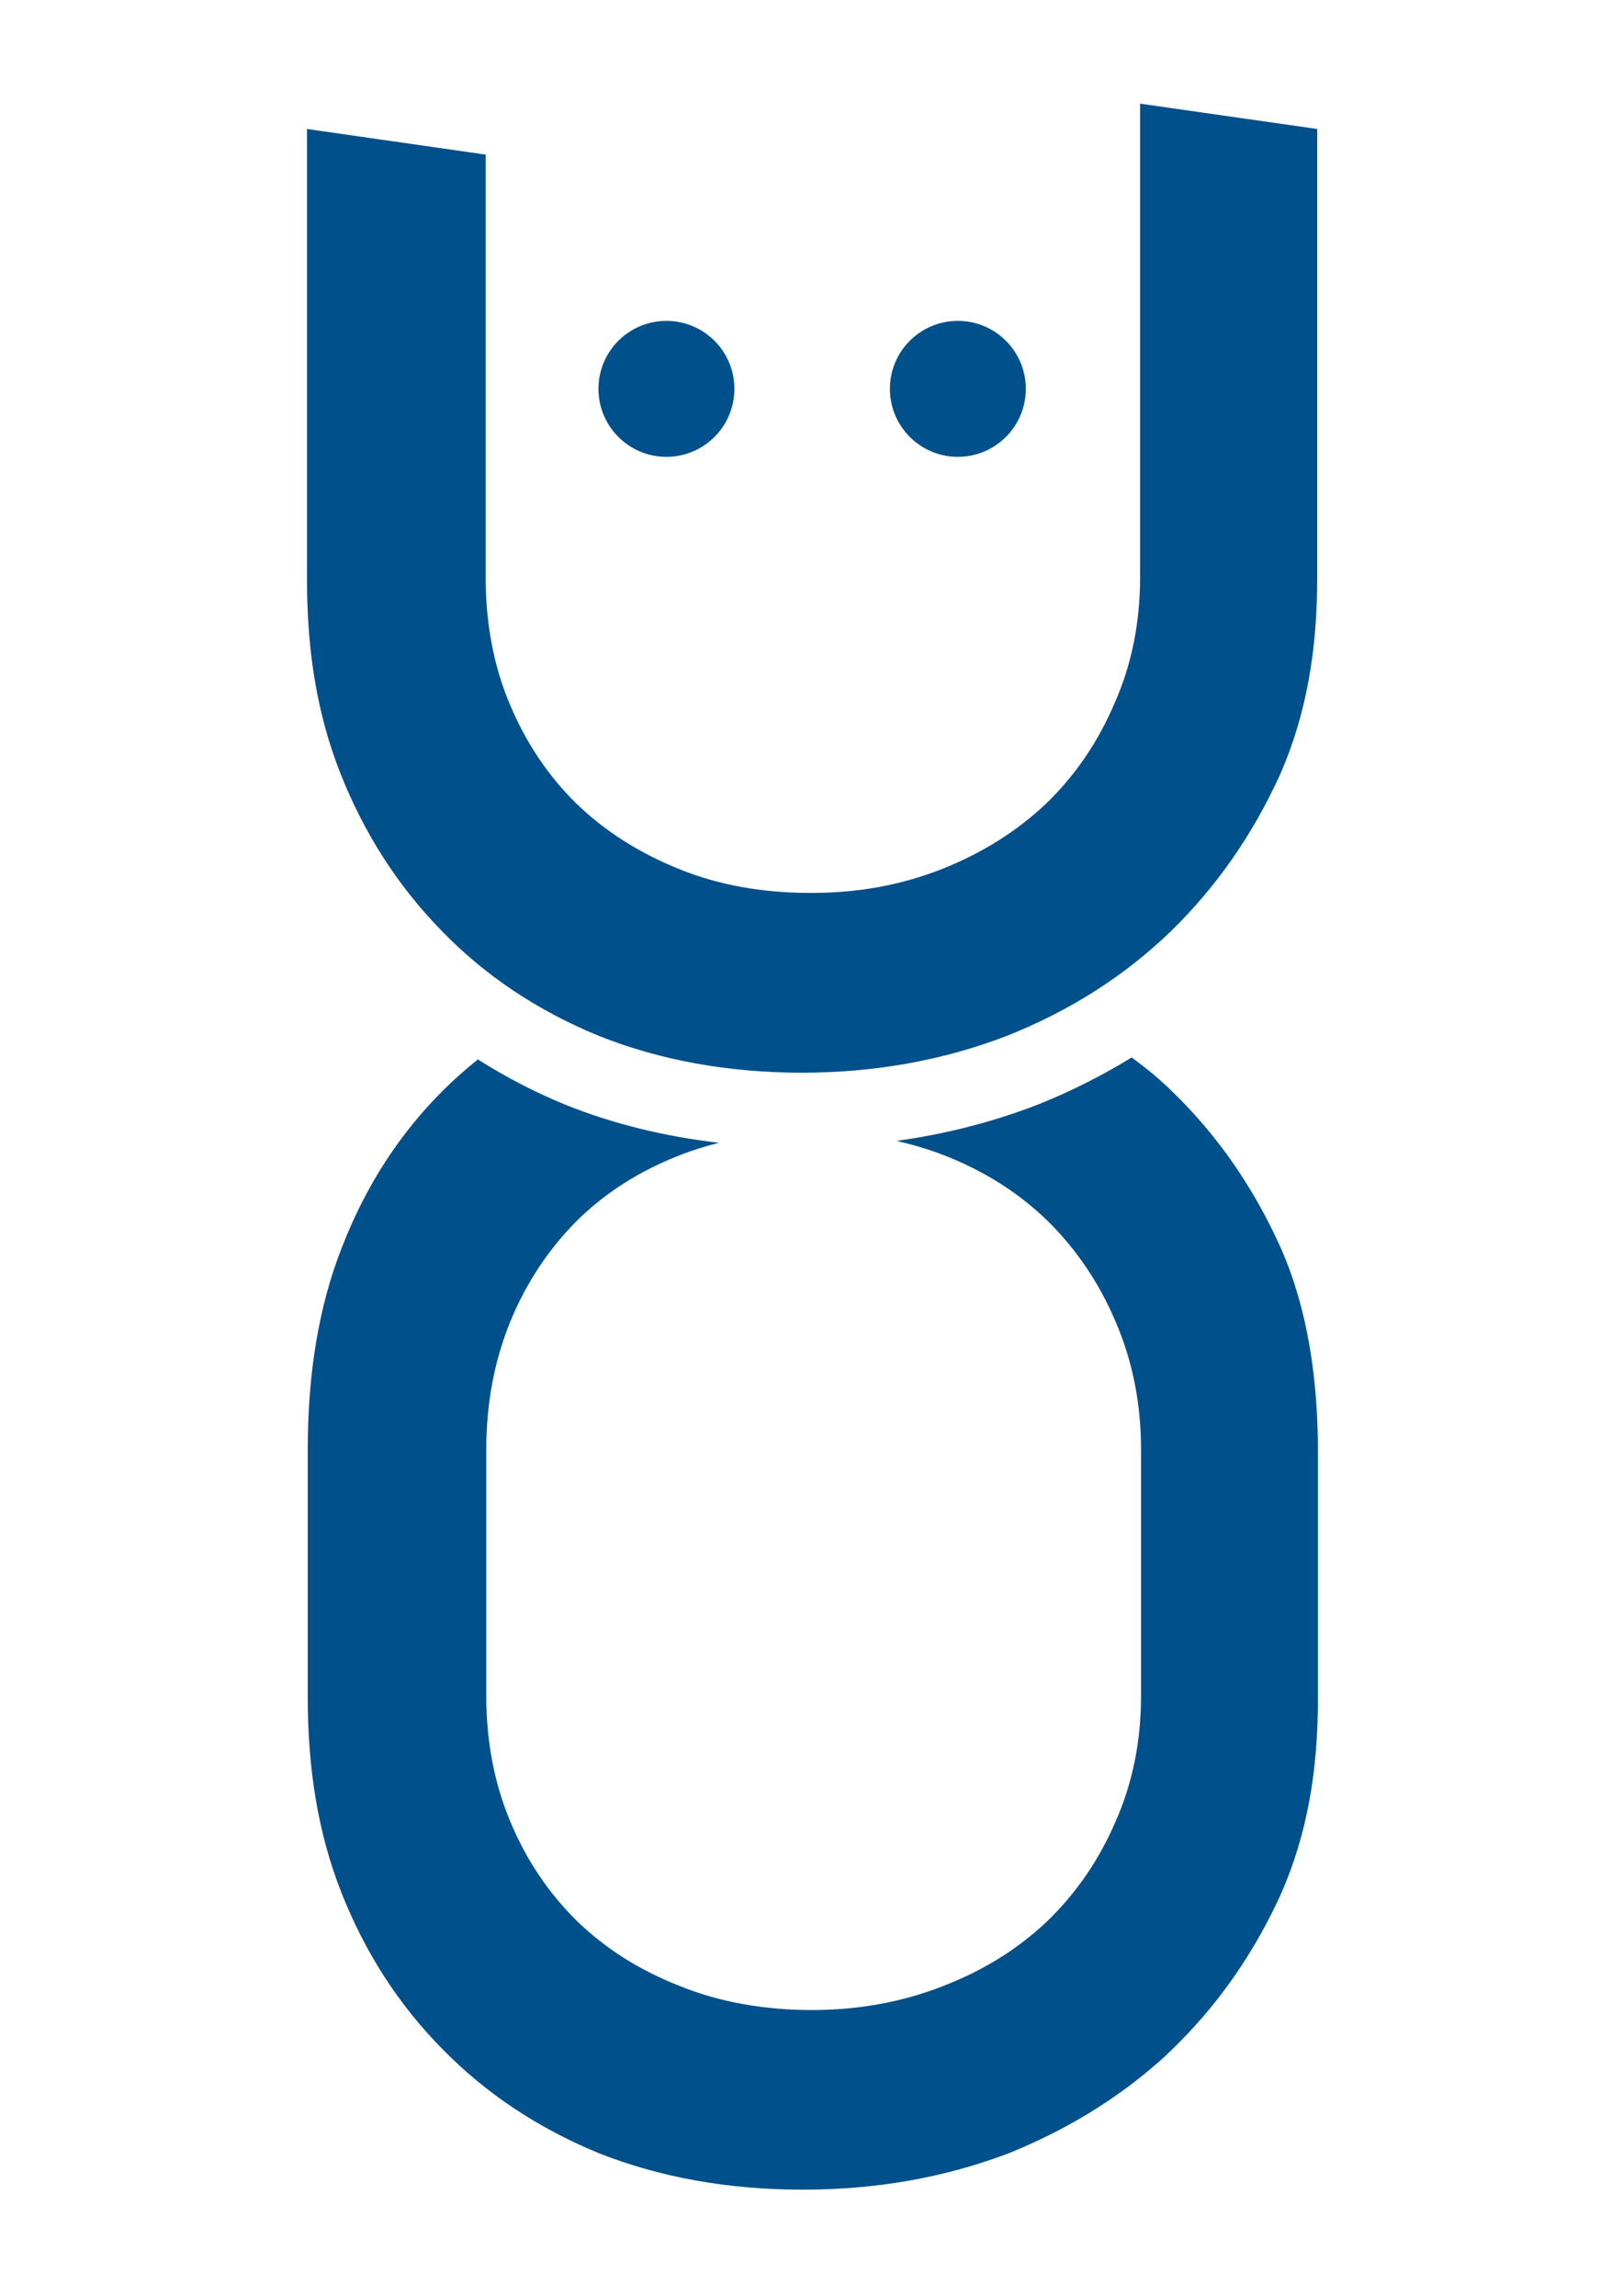 <?xml version="1.0" encoding="UTF-8"?>
<svg id="Calque_1" data-name="Calque 1" xmlns="http://www.w3.org/2000/svg" viewBox="0 0 595.28 841.89">
  <defs>
    <style>
      .cls-1, .cls-2 {
        fill: #00508c;
        stroke-width: 0px;
      }

      .cls-2 {
        fill-rule: evenodd;
      }
    </style>
  </defs>
  <path id="O" class="cls-2" d="M380.67,405.07c-16.55,6.39-33.83,10.81-51.84,13.31,5.84,1.36,11.57,2.99,17.09,5.15,14.77,5.69,27.49,13.7,38.16,24.02,10.68,10.5,19.04,22.86,25.08,37.09,6.23,14.42,9.35,30.07,9.35,46.97v90.2c0,16.72-3.11,32.12-9.35,46.17-6.04,14.05-14.4,26.24-25.08,36.56-10.67,10.14-23.39,18.05-38.16,23.75-14.93,5.88-31.04,8.81-48.29,8.81s-33.9-2.93-48.3-8.81c-14.59-5.69-27.13-13.6-37.63-23.75-10.49-10.32-18.68-22.5-24.54-36.56-5.88-14.05-8.81-29.45-8.81-46.17v-90.2c0-16.9,2.94-32.55,8.81-46.97,5.86-14.23,14.05-26.59,24.54-37.09,10.5-10.32,23.13-18.33,37.9-24.02,4.57-1.82,9.3-3.23,14.12-4.46-20.03-2.3-38.87-6.93-56.47-14-11.41-4.7-22.04-10.26-31.98-16.57-4.3,3.48-8.48,7.1-12.4,11.01-16.19,16.01-28.64,35.22-37.36,57.64-8.89,22.41-12.64,47.54-12.64,74.59v90.56c0,25.96,3.66,49.75,12.38,71.81,8.71,22.06,21.08,41.18,37.09,57.37,15.84,16.19,34.96,28.91,57.37,38.15,22.6,8.9,47.51,13.34,74.71,13.34s52.04-4.44,75.53-13.34c21.17-8.54,39.76-19.92,55.78-34.15,1.41-1.25,2.84-2.58,4.26-4,16.72-16.19,30.06-35.32,40.03-57.37,9.61-22.07,13.37-45.18,13.37-71.14v-90.56c0-26.69-3.76-52.14-13.37-74.2-9.97-22.41-23.31-41.72-40.03-57.91-1.42-1.43-2.85-2.76-4.26-4-3.4-3.02-7-5.82-10.66-8.54-10.72,6.62-22.16,12.41-34.4,17.3Z"/>
  <circle class="cls-1" cx="351.32" cy="142.6" r="24.93"/>
  <circle class="cls-1" cx="244.43" cy="142.6" r="24.93"/>
  <path id="C" class="cls-2" d="M178.14,56.69v154.98c0,16.72,2.8,32.09,8.67,46.14,5.87,14.22,14.06,26.5,24.55,36.83,10.49,10.13,23.04,18.14,37.62,24.01,14.41,5.87,30.52,8.8,48.3,8.8s33.36-2.93,48.3-8.8c14.77-5.88,27.48-13.88,38.16-24.01,10.68-10.32,19.03-22.6,25.08-36.83,6.23-14.05,9.34-29.45,9.34-46.17V38.01l64.96,9.29v164.88c0,25.97-3.85,49.45-13.46,71.51-9.97,22.06-23.31,41.27-40.03,57.64-16.9,16.37-36.91,29.18-60.04,38.42-23.48,9.07-48.65,13.62-75.52,13.62s-52.13-4.55-74.71-13.62c-22.42-9.24-41.54-22.05-57.38-38.42-16.01-16.37-28.37-35.59-37.09-57.64-8.71-22.06-12.29-45.2-12.29-71.17V47.3l65.52,9.39Z"/>
</svg>